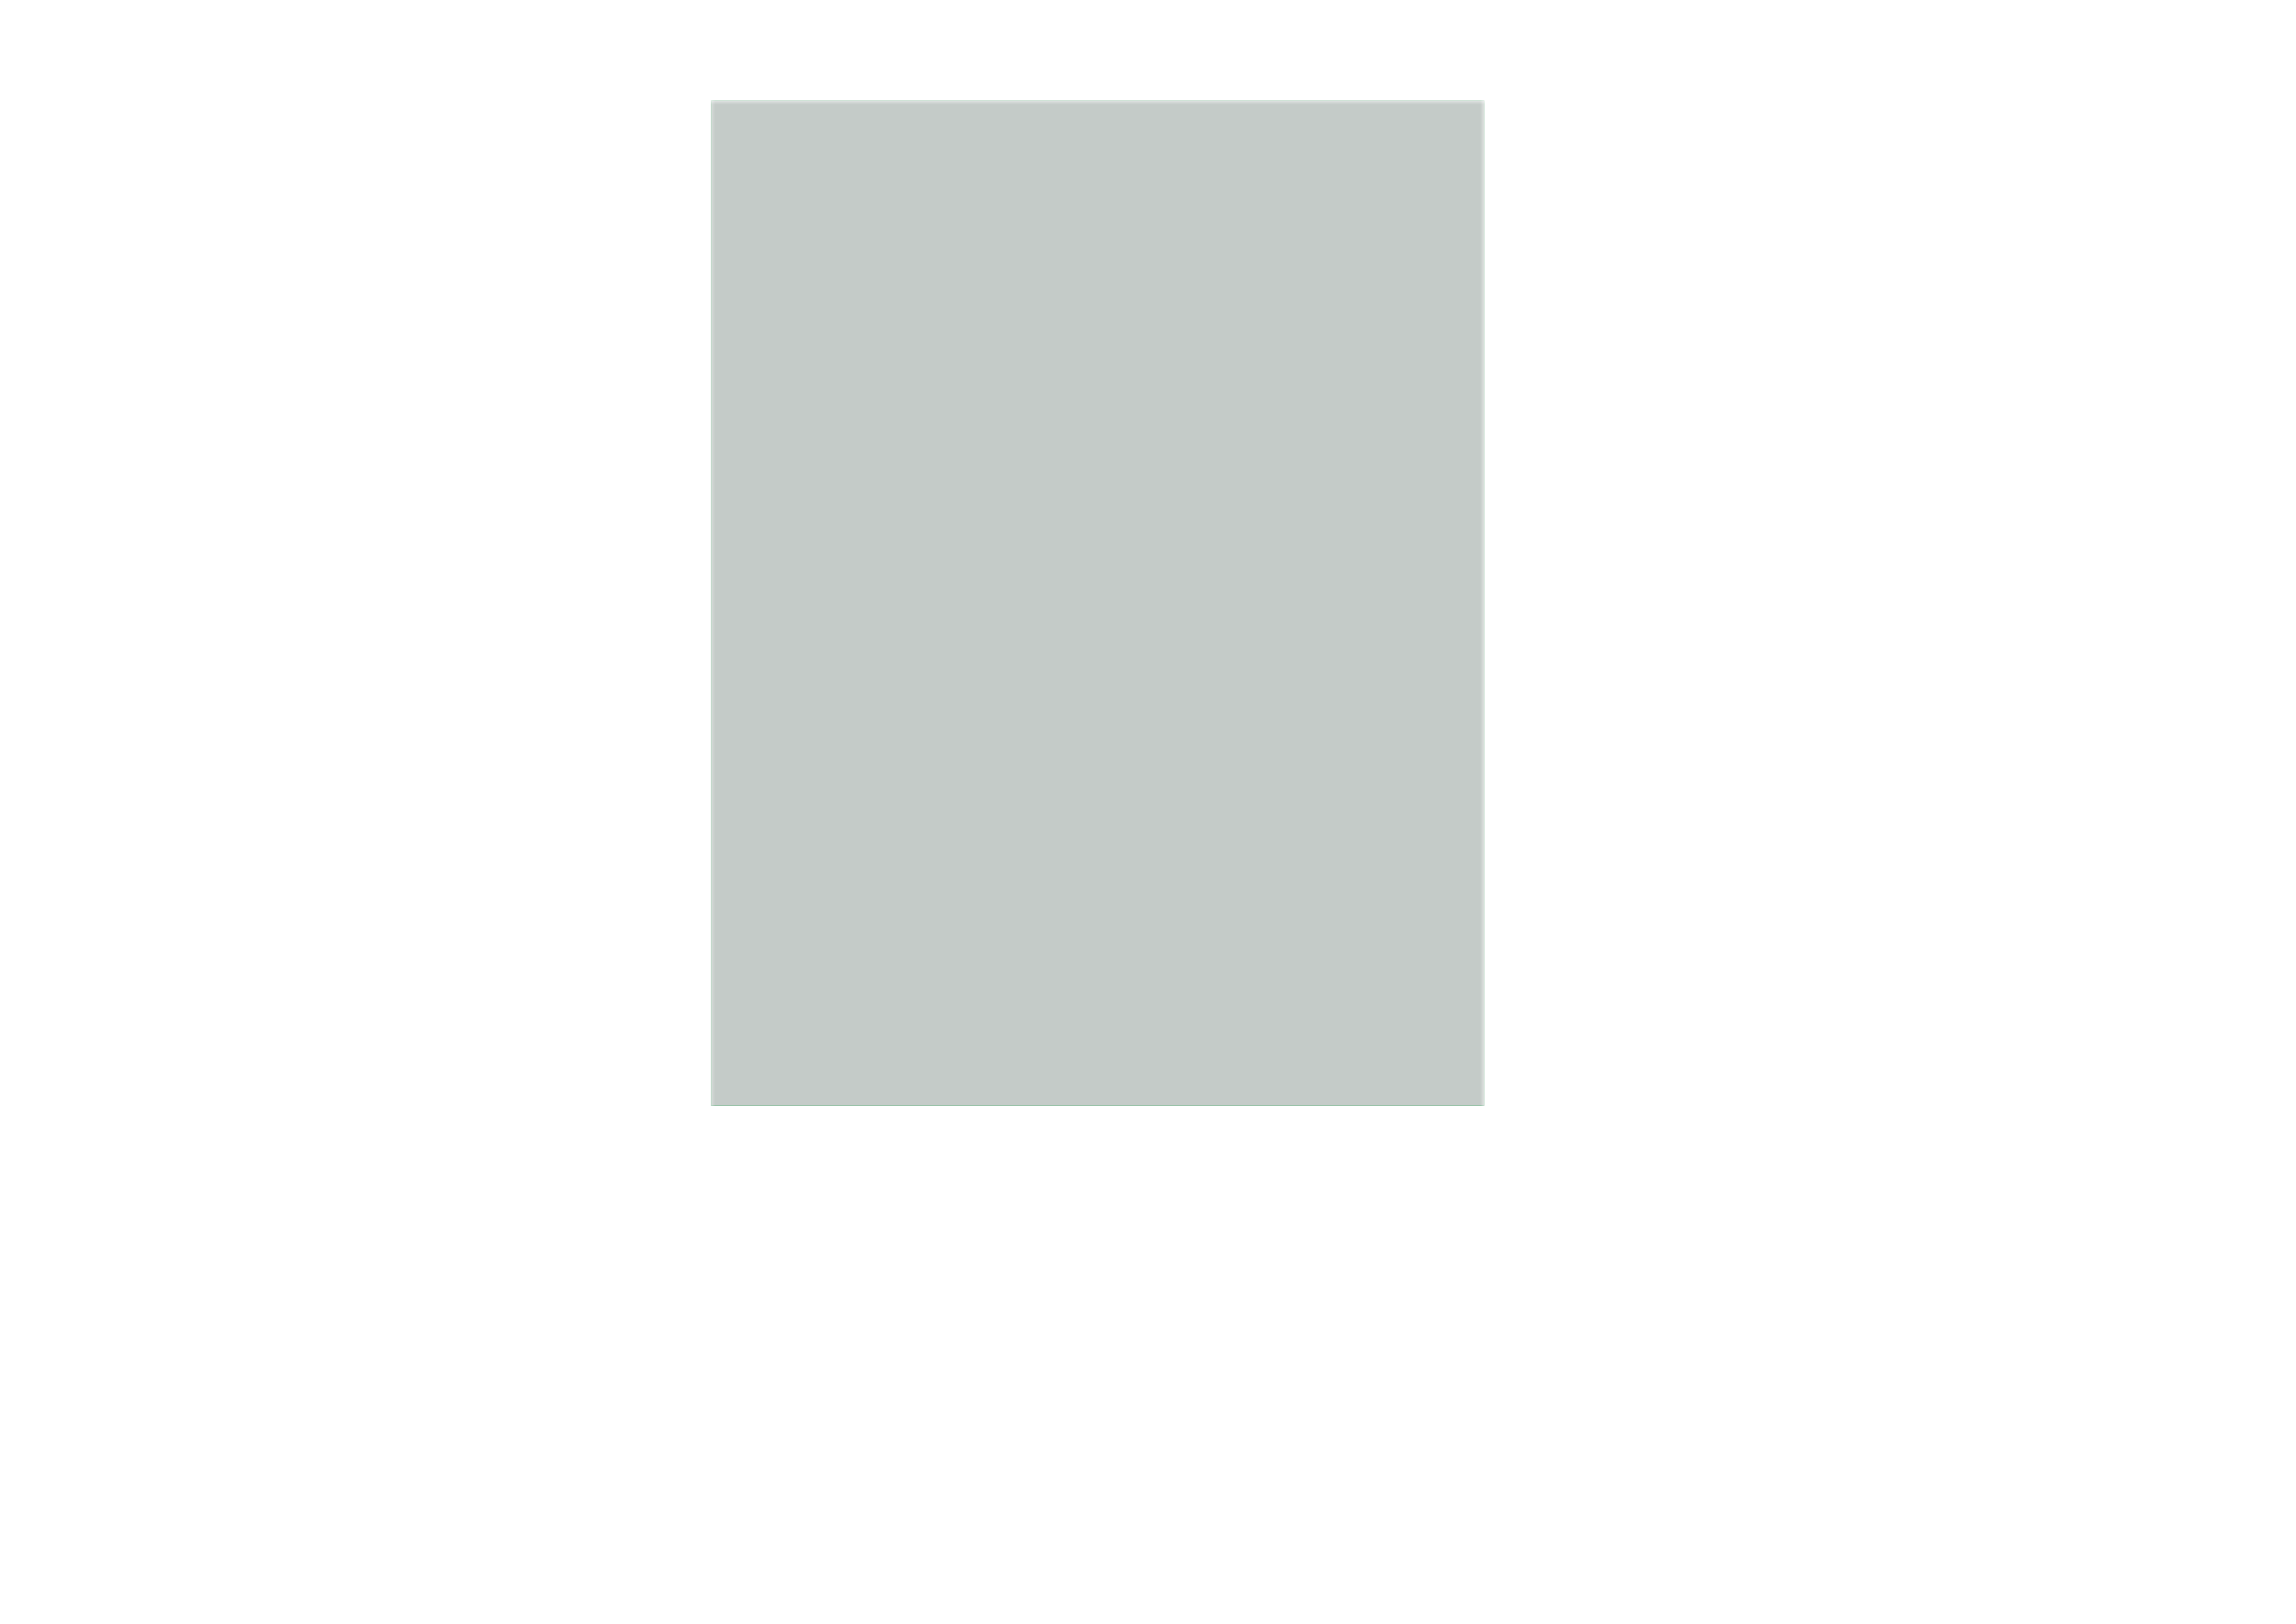 <?xml version='1.0' encoding='ASCII' standalone='yes'?>
<svg xmlns="http://www.w3.org/2000/svg" version="1.1" width="297.002mm" height="210.007mm" viewBox="0 0 297.002 210.007">
            <title>Picture generated by PcbDraw </title>
            <desc>Picture generated by PcbDraw</desc>
        <defs><clipPath id="cut-off"><path d="M92 143 L92 13 M 192.0 13.0 L 192.0 143.0 L 92.0 143.0 L 92.0 13.0 L 192.0 13.0 " style="fill-rule: evenodd;"/></clipPath><mask id="pads-mask-silkscreen"><rect x="91.652" y="12.975" width="100.373" height="139.373" fill="white"/><g style="fill:#000000; fill-opacity:1;stroke:#000000; stroke-opacity:1; stroke-linecap:round; stroke-linejoin:round;" transform="translate(0 0) scale(1 1)">
<path style="fill:#000000; fill-opacity:1; stroke:none;fill-rule:evenodd;" d="M 104,83.8 102,83.8 102,82.9 104,82.9 Z"/> 
<path style="fill:#000000; fill-opacity:1; stroke:none;fill-rule:evenodd;" d="M 104,70.3 102,70.3 102,69.4 104,69.4 Z"/> 
<path style="fill:#000000; fill-opacity:1; stroke:none;fill-rule:evenodd;" d="M 107.975,75.05 107.775,75.03 107.583,74.972 107.406,74.877 107.25,74.75 107.123,74.594 107.028,74.417 106.97,74.225 106.95,74.025 106.95,71.975 106.97,71.775 107.028,71.583 107.123,71.406 107.25,71.25 107.406,71.123 107.583,71.028 107.775,70.97 107.975,70.95 110.025,70.95 110.225,70.97 110.417,71.028 110.594,71.123 110.75,71.25 110.877,71.406 110.972,71.583 111.03,71.775 111.05,71.975 111.05,74.025 111.03,74.225 110.972,74.417 110.877,74.594 110.75,74.75 110.594,74.877 110.417,74.972 110.225,75.03 110.025,75.05 Z"/> 
</g>
<g style="fill:#000000; fill-opacity:1; stroke:none;">
<circle cx="109" cy="80.2" r="2.05"/> 
<path style="fill:#000000; fill-opacity:1; stroke:none;fill-rule:evenodd;" d="M 148.9,48.9 147.1,48.9 147.1,47.1 148.9,47.1 Z"/> 
</g>
<g style="fill:#000000; fill-opacity:1; stroke:none;">
<circle cx="148" cy="45.46" r="0.9"/> 
</g>
<g style="fill:#000000; fill-opacity:1; stroke:none;">
<circle cx="105" cy="103" r="0.7"/> 
</g>
<g style="fill:#000000; fill-opacity:1; stroke:none;">
<circle cx="105" cy="92" r="0.7"/> 
<path style="fill:#000000; fill-opacity:1; stroke:none;fill-rule:evenodd;" d="M 109.02,101.75 108.864,101.734 108.695,101.678 108.542,101.584 108.416,101.458 108.322,101.305 108.266,101.136 108.25,100.98 108.25,99.02 108.266,98.864 108.322,98.695 108.416,98.542 108.542,98.416 108.695,98.322 108.864,98.266 109.02,98.25 110.98,98.25 111.136,98.266 111.305,98.322 111.458,98.416 111.584,98.542 111.678,98.695 111.734,98.864 111.75,99.02 111.75,100.98 111.734,101.136 111.678,101.305 111.584,101.458 111.458,101.584 111.305,101.678 111.136,101.734 110.98,101.75 Z"/> 
</g>
<g style="fill:#000000; fill-opacity:1; stroke:none;">
<circle cx="110" cy="95" r="1.75"/> 
</g>
<g style="fill:#000000; fill-opacity:1; stroke:none;">
<circle cx="147" cy="135" r="0.8"/> 
</g>
<g style="fill:#000000; fill-opacity:1; stroke:none;">
<circle cx="142" cy="135" r="0.8"/> 
</g>
<g style="fill:#000000; fill-opacity:1; stroke:none;">
<circle cx="185" cy="47" r="0.8"/> 
</g>
<g style="fill:#000000; fill-opacity:1; stroke:none;">
<circle cx="185" cy="57.16" r="0.8"/> 
<circle cx="156" cy="106" r="0.8"/> 
</g>
<g style="fill:#000000; fill-opacity:1; stroke:none;">
<circle cx="166.16" cy="106" r="0.8"/> 
<circle cx="108" cy="61" r="0.8"/> 
</g>
<g style="fill:#000000; fill-opacity:1; stroke:none;">
<circle cx="108" cy="50.84" r="0.8"/> 
<circle cx="135" cy="72" r="0.8"/> 
</g>
<g style="fill:#000000; fill-opacity:1; stroke:none;">
<circle cx="145.16" cy="72" r="0.8"/> 
<path style="fill:#000000; fill-opacity:1; stroke:none;fill-rule:evenodd;" d="M 108.8,35.2 108.8,32.8 111.2,32.8 111.2,35.2 Z"/> 
<circle cx="115" cy="34" r="1.2"/> 
</g>
<g style="fill:#000000; fill-opacity:1; stroke:none;">
<circle cx="156" cy="127" r="0.8"/> 
</g>
<g style="fill:#000000; fill-opacity:1; stroke:none;">
<circle cx="166.16" cy="127" r="0.8"/> 
<path style="fill:#000000; fill-opacity:1; stroke:none;fill-rule:evenodd;" d="M 136.3,18.7 136.3,21.3 133.7,21.3 133.7,18.7 Z"/> 
<circle cx="129.92" cy="20" r="1.3"/> 
</g>
<g style="fill:#000000; fill-opacity:1; stroke:none;">
<circle cx="124.84" cy="20" r="1.3"/> 
</g>
<g style="fill:#000000; fill-opacity:1; stroke:none;">
<circle cx="139" cy="106" r="0.8"/> 
</g>
<g style="fill:#000000; fill-opacity:1; stroke:none;">
<circle cx="149.16" cy="106" r="0.8"/> 
<circle cx="183" cy="60" r="0.8"/> 
</g>
<g style="fill:#000000; fill-opacity:1; stroke:none;">
<circle cx="183" cy="70.16" r="0.8"/> 
<circle cx="114.45" cy="57.2" r="1.2"/> 
</g>
<g style="fill:#000000; fill-opacity:1; stroke:none;">
<circle cx="124.45" cy="57.2" r="1.2"/> 
<path style="fill:#000000; fill-opacity:1; stroke:none;fill-rule:evenodd;" d="M 138.7,98.45 140.5,98.45 140.5,99.55 138.7,99.55 Z"/> 
<path style="fill:#000000; fill-opacity:1; stroke:none;fill-rule:evenodd;" d="M 142.295,99.72 142.4,99.741 142.489,99.8 142.549,99.89 142.57,99.995 142.57,100.545 142.549,100.65 142.489,100.74 142.4,100.799 142.295,100.82 141.045,100.82 140.94,100.799 140.851,100.74 140.791,100.65 140.77,100.545 140.77,99.995 140.791,99.89 140.851,99.8 140.94,99.741 141.045,99.72 Z"/> 
<path style="fill:#000000; fill-opacity:1; stroke:none;fill-rule:evenodd;" d="M 140.225,100.99 140.33,101.011 140.419,101.07 140.479,101.16 140.5,101.265 140.5,101.815 140.479,101.92 140.419,102.01 140.33,102.069 140.225,102.09 138.975,102.09 138.87,102.069 138.78,102.01 138.721,101.92 138.7,101.815 138.7,101.265 138.721,101.16 138.78,101.07 138.87,101.011 138.975,100.99 Z"/> 
<path style="fill:#000000; fill-opacity:1; stroke:none;fill-rule:evenodd;" d="M 148.8,36.2 148.8,33.8 151.2,33.8 151.2,36.2 Z"/> 
</g>
<g style="fill:#000000; fill-opacity:1; stroke:none;">
<circle cx="155" cy="35" r="1.2"/> 
<path style="fill:#000000; fill-opacity:1; stroke:none;fill-rule:evenodd;" d="M 108.9,48.9 107.1,48.9 107.1,47.1 108.9,47.1 Z"/> 
</g>
<g style="fill:#000000; fill-opacity:1; stroke:none;">
<circle cx="108" cy="45.46" r="0.9"/> 
</g>
<g style="fill:#000000; fill-opacity:1; stroke:none;">
<circle cx="190" cy="47" r="0.8"/> 
</g>
<g style="fill:#000000; fill-opacity:1; stroke:none;">
<circle cx="190" cy="57.16" r="0.8"/> 
<circle cx="188" cy="137" r="1.6"/> 
</g>
<g style="fill:#000000; fill-opacity:1; stroke:none;">
<circle cx="148" cy="61" r="0.8"/> 
</g>
<g style="fill:#000000; fill-opacity:1; stroke:none;">
<circle cx="148" cy="50.84" r="0.8"/> 
<path style="fill:#000000; fill-opacity:1; stroke:none;fill-rule:evenodd;" d="M 155.7,98.45 157.5,98.45 157.5,99.55 155.7,99.55 Z"/> 
<path style="fill:#000000; fill-opacity:1; stroke:none;fill-rule:evenodd;" d="M 159.295,99.72 159.4,99.741 159.489,99.8 159.549,99.89 159.57,99.995 159.57,100.545 159.549,100.65 159.489,100.74 159.4,100.799 159.295,100.82 158.045,100.82 157.94,100.799 157.851,100.74 157.791,100.65 157.77,100.545 157.77,99.995 157.791,99.89 157.851,99.8 157.94,99.741 158.045,99.72 Z"/> 
<path style="fill:#000000; fill-opacity:1; stroke:none;fill-rule:evenodd;" d="M 157.225,100.99 157.33,101.011 157.419,101.07 157.479,101.16 157.5,101.265 157.5,101.815 157.479,101.92 157.419,102.01 157.33,102.069 157.225,102.09 155.975,102.09 155.87,102.069 155.78,102.01 155.721,101.92 155.7,101.815 155.7,101.265 155.721,101.16 155.78,101.07 155.87,101.011 155.975,100.99 Z"/> 
<path style="fill:#000000; fill-opacity:1; stroke:none;fill-rule:evenodd;" d="M 176.3,18.7 176.3,21.3 173.7,21.3 173.7,18.7 Z"/> 
<circle cx="169.92" cy="20" r="1.3"/> 
</g>
<g style="fill:#000000; fill-opacity:1; stroke:none;">
<circle cx="164.84" cy="20" r="1.3"/> 
</g>
<g style="fill:#000000; fill-opacity:1; stroke:none;">
<circle cx="119" cy="98" r="0.8"/> 
</g>
<g style="fill:#000000; fill-opacity:1; stroke:none;">
<circle cx="129.16" cy="98" r="0.8"/> 
<circle cx="154.45" cy="57.2" r="1.2"/> 
</g>
<g style="fill:#000000; fill-opacity:1; stroke:none;">
<circle cx="164.45" cy="57.2" r="1.2"/> 
</g>
<g style="fill:#000000; fill-opacity:1; stroke:none;">
<circle cx="105" cy="118" r="0.7"/> 
</g>
<g style="fill:#000000; fill-opacity:1; stroke:none;">
<circle cx="105" cy="107" r="0.7"/> 
<path style="fill:#000000; fill-opacity:1; stroke:none;fill-rule:evenodd;" d="M 109.02,116.75 108.864,116.734 108.695,116.678 108.542,116.584 108.416,116.458 108.322,116.305 108.266,116.136 108.25,115.98 108.25,114.02 108.266,113.864 108.322,113.695 108.416,113.542 108.542,113.416 108.695,113.322 108.864,113.266 109.02,113.25 110.98,113.25 111.136,113.266 111.305,113.322 111.458,113.416 111.584,113.542 111.678,113.695 111.734,113.864 111.75,114.02 111.75,115.98 111.734,116.136 111.678,116.305 111.584,116.458 111.458,116.584 111.305,116.678 111.136,116.734 110.98,116.75 Z"/> 
</g>
<g style="fill:#000000; fill-opacity:1; stroke:none;">
<circle cx="110" cy="110" r="1.75"/> 
<path style="fill:#000000; fill-opacity:1; stroke:none;fill-rule:evenodd;" d="M 155.7,119.45 157.5,119.45 157.5,120.55 155.7,120.55 Z"/> 
<path style="fill:#000000; fill-opacity:1; stroke:none;fill-rule:evenodd;" d="M 159.295,120.72 159.4,120.741 159.489,120.8 159.549,120.89 159.57,120.995 159.57,121.545 159.549,121.65 159.489,121.74 159.4,121.799 159.295,121.82 158.045,121.82 157.94,121.799 157.851,121.74 157.791,121.65 157.77,121.545 157.77,120.995 157.791,120.89 157.851,120.8 157.94,120.741 158.045,120.72 Z"/> 
<path style="fill:#000000; fill-opacity:1; stroke:none;fill-rule:evenodd;" d="M 157.225,121.99 157.33,122.011 157.419,122.07 157.479,122.16 157.5,122.265 157.5,122.815 157.479,122.92 157.419,123.01 157.33,123.069 157.225,123.09 155.975,123.09 155.87,123.069 155.78,123.01 155.721,122.92 155.7,122.815 155.7,122.265 155.721,122.16 155.78,122.07 155.87,122.011 155.975,121.99 Z"/> 
<path style="fill:#000000; fill-opacity:1; stroke:none;fill-rule:evenodd;" d="M 116.3,18.7 116.3,21.3 113.7,21.3 113.7,18.7 Z"/> 
</g>
<g style="fill:#000000; fill-opacity:1; stroke:none;">
<circle cx="109.92" cy="20" r="1.3"/> 
</g>
<g style="fill:#000000; fill-opacity:1; stroke:none;">
<circle cx="104.84" cy="20" r="1.3"/> 
<path style="fill:#000000; fill-opacity:1; stroke:none;fill-rule:evenodd;" d="M 112.75,66.25 112.75,61.75 115.25,61.75 115.25,66.25 Z"/> 
</g>
<g style="fill:none;  stroke:#000000; stroke-width:2.5; stroke-opacity:1;  stroke-linecap:round; stroke-linejoin:round;">
<path d="M119.45 63 L119.45 65 "/>
<path d="M124.9 63 L124.9 65 "/>
</g>
<g style="fill:#000000; fill-opacity:1; stroke:none;">
<circle cx="164" cy="114" r="0.8"/> 
</g>
<g style="fill:#000000; fill-opacity:1; stroke:none;">
<circle cx="159" cy="114" r="0.8"/> 
</g>
<g style="fill:#000000; fill-opacity:1; stroke:none;">
<circle cx="179" cy="110" r="0.8"/> 
</g>
<g style="fill:#000000; fill-opacity:1; stroke:none;">
<circle cx="168.84" cy="110" r="0.8"/> 
<path style="fill:#000000; fill-opacity:1; stroke:none;fill-rule:evenodd;" d="M 156.3,18.7 156.3,21.3 153.7,21.3 153.7,18.7 Z"/> 
<circle cx="149.92" cy="20" r="1.3"/> 
</g>
<g style="fill:#000000; fill-opacity:1; stroke:none;">
<circle cx="144.84" cy="20" r="1.3"/> 
</g>
<g style="fill:#000000; fill-opacity:1; stroke:none;">
<circle cx="96" cy="137" r="1.6"/> 
</g>
<g style="fill:#000000; fill-opacity:1; stroke:none;">
<circle cx="188" cy="60" r="0.8"/> 
</g>
<g style="fill:#000000; fill-opacity:1; stroke:none;">
<circle cx="188" cy="70.16" r="0.8"/> 
<path style="fill:#000000; fill-opacity:1; stroke:none;fill-rule:evenodd;" d="M 168.8,36.2 168.8,33.8 171.2,33.8 171.2,36.2 Z"/> 
<circle cx="175" cy="35" r="1.2"/> 
<path style="fill:#000000; fill-opacity:1; stroke:none;fill-rule:evenodd;" d="M 128.8,35.2 128.8,32.8 131.2,32.8 131.2,35.2 Z"/> 
</g>
<g style="fill:#000000; fill-opacity:1; stroke:none;">
<circle cx="135" cy="34" r="1.2"/> 
<path style="fill:#000000; fill-opacity:1; stroke:none;fill-rule:evenodd;" d="M 152.75,66.25 152.75,61.75 155.25,61.75 155.25,66.25 Z"/> 
</g>
<g style="fill:none;  stroke:#000000; stroke-width:2.5; stroke-opacity:1;  stroke-linecap:round; stroke-linejoin:round;">
<path d="M159.45 63 L159.45 65 "/>
<path d="M164.9 63 L164.9 65 "/>
</g>
<g style="fill:#000000; fill-opacity:1; stroke:none;">
<circle cx="188" cy="19" r="1.6"/> 
</g>
<g style="fill:#000000; fill-opacity:1; stroke:none;">
<circle cx="179" cy="120" r="0.8"/> 
</g>
<g style="fill:#000000; fill-opacity:1; stroke:none;">
<circle cx="168.84" cy="120" r="0.8"/> 
<circle cx="96" cy="19" r="1.6"/> 
</g>
<g style="fill:#000000; fill-opacity:1; stroke:none;">
<circle cx="147" cy="114" r="0.8"/> 
</g>
<g style="fill:#000000; fill-opacity:1; stroke:none;">
<circle cx="142" cy="114" r="0.8"/> 
</g>
<g style="fill:#000000; fill-opacity:1; stroke:none;">
<circle cx="139" cy="127" r="0.8"/> 
</g>
<g style="fill:#000000; fill-opacity:1; stroke:none;">
<circle cx="149.16" cy="127" r="0.8"/> 
<path style="fill:#000000; fill-opacity:1; stroke:none;fill-rule:evenodd;" d="M 134.8,140 134.8,142 133.9,142 133.9,140 Z"/> 
<path style="fill:#000000; fill-opacity:1; stroke:none;fill-rule:evenodd;" d="M 121.3,140 121.3,142 120.4,142 120.4,140 Z"/> 
<path style="fill:#000000; fill-opacity:1; stroke:none;fill-rule:evenodd;" d="M 126.05,136.025 126.03,136.225 125.972,136.417 125.877,136.595 125.75,136.75 125.594,136.877 125.417,136.972 125.225,137.03 125.025,137.05 122.975,137.05 122.775,137.03 122.583,136.972 122.406,136.877 122.25,136.75 122.123,136.595 122.028,136.417 121.97,136.225 121.95,136.025 121.95,133.975 121.97,133.775 122.028,133.583 122.123,133.405 122.25,133.25 122.406,133.123 122.583,133.028 122.775,132.97 122.975,132.95 125.025,132.95 125.225,132.97 125.417,133.028 125.594,133.123 125.75,133.25 125.877,133.405 125.972,133.583 126.03,133.775 126.05,133.975 Z"/> 
<circle cx="131.2" cy="135" r="2.05"/> 
<path style="fill:#000000; fill-opacity:1; stroke:none;fill-rule:evenodd;" d="M 138.7,119.45 140.5,119.45 140.5,120.55 138.7,120.55 Z"/> 
<path style="fill:#000000; fill-opacity:1; stroke:none;fill-rule:evenodd;" d="M 142.295,120.72 142.4,120.741 142.489,120.8 142.549,120.89 142.57,120.995 142.57,121.545 142.549,121.65 142.489,121.74 142.4,121.799 142.295,121.82 141.045,121.82 140.94,121.799 140.851,121.74 140.791,121.65 140.77,121.545 140.77,120.995 140.791,120.89 140.851,120.8 140.94,120.741 141.045,120.72 Z"/> 
<path style="fill:#000000; fill-opacity:1; stroke:none;fill-rule:evenodd;" d="M 140.225,121.99 140.33,122.011 140.419,122.07 140.479,122.16 140.5,122.265 140.5,122.815 140.479,122.92 140.419,123.01 140.33,123.069 140.225,123.09 138.975,123.09 138.87,123.069 138.78,123.01 138.721,122.92 138.7,122.815 138.7,122.265 138.721,122.16 138.78,122.07 138.87,122.011 138.975,121.99 Z"/> 
<path style="fill:#000000; fill-opacity:1; stroke:none;fill-rule:evenodd;" d="M 181.01,77.58 181.01,79.18 179.41,79.18 179.41,77.58 Z"/> 
</g>
<g style="fill:#000000; fill-opacity:1; stroke:none;">
<circle cx="177.67" cy="78.38" r="0.8"/> 
</g>
<g style="fill:#000000; fill-opacity:1; stroke:none;">
<circle cx="175.13" cy="78.38" r="0.8"/> 
</g>
<g style="fill:#000000; fill-opacity:1; stroke:none;">
<circle cx="172.59" cy="78.38" r="0.8"/> 
</g>
<g style="fill:#000000; fill-opacity:1; stroke:none;">
<circle cx="170.05" cy="78.38" r="0.8"/> 
</g>
<g style="fill:#000000; fill-opacity:1; stroke:none;">
<circle cx="167.51" cy="78.38" r="0.8"/> 
</g>
<g style="fill:#000000; fill-opacity:1; stroke:none;">
<circle cx="164.97" cy="78.38" r="0.8"/> 
</g>
<g style="fill:#000000; fill-opacity:1; stroke:none;">
<circle cx="162.43" cy="78.38" r="0.8"/> 
</g>
<g style="fill:#000000; fill-opacity:1; stroke:none;">
<circle cx="159.89" cy="78.38" r="0.8"/> 
</g>
<g style="fill:#000000; fill-opacity:1; stroke:none;">
<circle cx="157.35" cy="78.38" r="0.8"/> 
</g>
<g style="fill:#000000; fill-opacity:1; stroke:none;">
<circle cx="154.81" cy="78.38" r="0.8"/> 
</g>
<g style="fill:#000000; fill-opacity:1; stroke:none;">
<circle cx="152.27" cy="78.38" r="0.8"/> 
</g>
<g style="fill:#000000; fill-opacity:1; stroke:none;">
<circle cx="149.73" cy="78.38" r="0.8"/> 
</g>
<g style="fill:#000000; fill-opacity:1; stroke:none;">
<circle cx="147.19" cy="78.38" r="0.8"/> 
</g>
<g style="fill:#000000; fill-opacity:1; stroke:none;">
<circle cx="144.65" cy="78.38" r="0.8"/> 
</g>
<g style="fill:#000000; fill-opacity:1; stroke:none;">
<circle cx="142.11" cy="78.38" r="0.8"/> 
</g>
<g style="fill:#000000; fill-opacity:1; stroke:none;">
<circle cx="139.57" cy="78.38" r="0.8"/> 
</g>
<g style="fill:#000000; fill-opacity:1; stroke:none;">
<circle cx="137.03" cy="78.38" r="0.8"/> 
</g>
<g style="fill:#000000; fill-opacity:1; stroke:none;">
<circle cx="134.49" cy="78.38" r="0.8"/> 
</g>
<g style="fill:#000000; fill-opacity:1; stroke:none;">
<circle cx="131.95" cy="78.38" r="0.8"/> 
</g>
<g style="fill:#000000; fill-opacity:1; stroke:none;">
<circle cx="129.41" cy="78.38" r="0.8"/> 
</g>
<g style="fill:#000000; fill-opacity:1; stroke:none;">
<circle cx="126.87" cy="78.38" r="0.8"/> 
</g>
<g style="fill:#000000; fill-opacity:1; stroke:none;">
<circle cx="124.33" cy="78.38" r="0.8"/> 
</g>
<g style="fill:#000000; fill-opacity:1; stroke:none;">
<circle cx="121.79" cy="78.38" r="0.8"/> 
</g>
<g style="fill:#000000; fill-opacity:1; stroke:none;">
<circle cx="121.79" cy="93.62" r="0.8"/> 
</g>
<g style="fill:#000000; fill-opacity:1; stroke:none;">
<circle cx="124.33" cy="93.62" r="0.8"/> 
</g>
<g style="fill:#000000; fill-opacity:1; stroke:none;">
<circle cx="126.87" cy="93.62" r="0.8"/> 
</g>
<g style="fill:#000000; fill-opacity:1; stroke:none;">
<circle cx="129.41" cy="93.62" r="0.8"/> 
</g>
<g style="fill:#000000; fill-opacity:1; stroke:none;">
<circle cx="131.95" cy="93.62" r="0.8"/> 
</g>
<g style="fill:#000000; fill-opacity:1; stroke:none;">
<circle cx="134.49" cy="93.62" r="0.8"/> 
</g>
<g style="fill:#000000; fill-opacity:1; stroke:none;">
<circle cx="137.03" cy="93.62" r="0.8"/> 
</g>
<g style="fill:#000000; fill-opacity:1; stroke:none;">
<circle cx="139.57" cy="93.62" r="0.8"/> 
</g>
<g style="fill:#000000; fill-opacity:1; stroke:none;">
<circle cx="142.11" cy="93.62" r="0.8"/> 
</g>
<g style="fill:#000000; fill-opacity:1; stroke:none;">
<circle cx="144.65" cy="93.62" r="0.8"/> 
</g>
<g style="fill:#000000; fill-opacity:1; stroke:none;">
<circle cx="147.19" cy="93.62" r="0.8"/> 
</g>
<g style="fill:#000000; fill-opacity:1; stroke:none;">
<circle cx="149.73" cy="93.62" r="0.8"/> 
</g>
<g style="fill:#000000; fill-opacity:1; stroke:none;">
<circle cx="152.27" cy="93.62" r="0.8"/> 
</g>
<g style="fill:#000000; fill-opacity:1; stroke:none;">
<circle cx="154.81" cy="93.62" r="0.8"/> 
</g>
<g style="fill:#000000; fill-opacity:1; stroke:none;">
<circle cx="157.35" cy="93.62" r="0.8"/> 
</g>
<g style="fill:#000000; fill-opacity:1; stroke:none;">
<circle cx="159.89" cy="93.62" r="0.8"/> 
</g>
<g style="fill:#000000; fill-opacity:1; stroke:none;">
<circle cx="162.43" cy="93.62" r="0.8"/> 
</g>
<g style="fill:#000000; fill-opacity:1; stroke:none;">
<circle cx="164.97" cy="93.62" r="0.8"/> 
</g>
<g style="fill:#000000; fill-opacity:1; stroke:none;">
<circle cx="167.51" cy="93.62" r="0.8"/> 
</g>
<g style="fill:#000000; fill-opacity:1; stroke:none;">
<circle cx="170.05" cy="93.62" r="0.8"/> 
</g>
<g style="fill:#000000; fill-opacity:1; stroke:none;">
<circle cx="172.59" cy="93.62" r="0.8"/> 
</g>
<g style="fill:#000000; fill-opacity:1; stroke:none;">
<circle cx="175.13" cy="93.62" r="0.8"/> 
</g>
<g style="fill:#000000; fill-opacity:1; stroke:none;">
<circle cx="177.67" cy="93.62" r="0.8"/> 
</g>
<g style="fill:#000000; fill-opacity:1; stroke:none;">
<circle cx="180.21" cy="93.62" r="0.8"/> 
</g>
<g style="fill:#000000; fill-opacity:1; stroke:none;">
<circle cx="177.67" cy="91.08" r="0.8"/> 
</g>
<g style="fill:#000000; fill-opacity:1; stroke:none;">
<circle cx="134.49" cy="80.92" r="0.8"/> 
</g>
<g style="fill:#000000; fill-opacity:1; stroke:none;">
<circle cx="134.49" cy="83.46" r="0.8"/> 
</g>
<g style="fill:#000000; fill-opacity:1; stroke:none;">
<circle cx="134.49" cy="86" r="0.8"/> 
</g>
<g style="fill:#000000; fill-opacity:1; stroke:none;">
<circle cx="134.49" cy="88.54" r="0.8"/> 
</g>
<g style="fill:#000000; fill-opacity:1; stroke:none;">
<circle cx="134.49" cy="91.08" r="0.8"/> 
<path style="fill:#000000; fill-opacity:1; stroke:none;fill-rule:evenodd;" d="M 174.711,80.631 174.711,82.231 173.111,82.231 173.111,80.631 Z"/> 
</g>
<g style="fill:#000000; fill-opacity:1; stroke:none;">
<circle cx="171.371" cy="81.431" r="0.8"/> 
</g>
<g style="fill:#000000; fill-opacity:1; stroke:none;">
<circle cx="168.831" cy="81.431" r="0.8"/> 
</g>
<g style="fill:#000000; fill-opacity:1; stroke:none;">
<circle cx="166.291" cy="81.431" r="0.8"/> 
</g>
<g style="fill:#000000; fill-opacity:1; stroke:none;">
<circle cx="163.751" cy="81.431" r="0.8"/> 
<path style="fill:#000000; fill-opacity:1; stroke:none;fill-rule:evenodd;" d="M 167.89,90.532 167.89,91.832 166.59,91.832 166.59,90.532 Z"/> 
</g>
<g style="fill:#000000; fill-opacity:1; stroke:none;">
<circle cx="167.24" cy="89.182" r="0.65"/> 
</g>
<g style="fill:#000000; fill-opacity:1; stroke:none;">
<circle cx="167.24" cy="87.182" r="0.65"/> 
</g>
<g style="fill:#000000; fill-opacity:1; stroke:none;">
<circle cx="165.24" cy="87.182" r="0.65"/> 
</g>
<g style="fill:#000000; fill-opacity:1; stroke:none;">
<circle cx="165.24" cy="89.182" r="0.65"/> 
</g>
<g style="fill:#000000; fill-opacity:1; stroke:none;">
<circle cx="165.24" cy="91.182" r="0.65"/> 
</g>
<g style="fill:#000000; fill-opacity:1; stroke:none;">
<circle cx="179.48" cy="87.27" r="0.65"/> 
</g>
<g style="fill:#000000; fill-opacity:1; stroke:none;">
<circle cx="179.48" cy="84.73" r="0.65"/> 
</g>
<g style="fill:#000000; fill-opacity:1; stroke:none;">
<circle cx="164" cy="135" r="0.8"/> 
</g>
<g style="fill:#000000; fill-opacity:1; stroke:none;">
<circle cx="159" cy="135" r="0.8"/> 
</g>
<g style="fill:#000000; fill-opacity:1; stroke:none;">
<circle cx="179" cy="130" r="0.8"/> 
</g>
<g style="fill:#000000; fill-opacity:1; stroke:none;">
<circle cx="168.84" cy="130" r="0.8"/> 
<circle cx="179" cy="100" r="0.8"/> 
</g>
<g style="fill:#000000; fill-opacity:1; stroke:none;">
<circle cx="168.84" cy="100" r="0.8"/> 
</g> 
</mask></defs><g transform="" id="boardContainer"><g id="substrate" clip-path="url(#cut-off)" mask="url(#pads-mask-silkscreen)"><g id="substrate-board" style="fill:#143324; fill-opacity:0.251; stroke:#143324; stroke-width:0;"><path d="M92 143 L92 13 M 192.0 13.0 L 192.0 143.0 L 92.0 143.0 L 92.0 13.0 L 192.0 13.0 " style="fill-rule: evenodd;"/><g style="fill: #4ca06c;fill-opacity: 1;stroke: #4ca06c;stroke-opacity: 1;stroke-linecap: round;stroke-linejoin: round" transform="translate(0 0) scale(1 1)">
<path style="fill: none;stroke: #4ca06c;stroke-width: 0.05;stroke-opacity: 1;stroke-linecap: round;stroke-linejoin: round" d="M 92,13 192,13 192,143 92,143 Z"/> 
</g> 
</g></g></g></svg>
